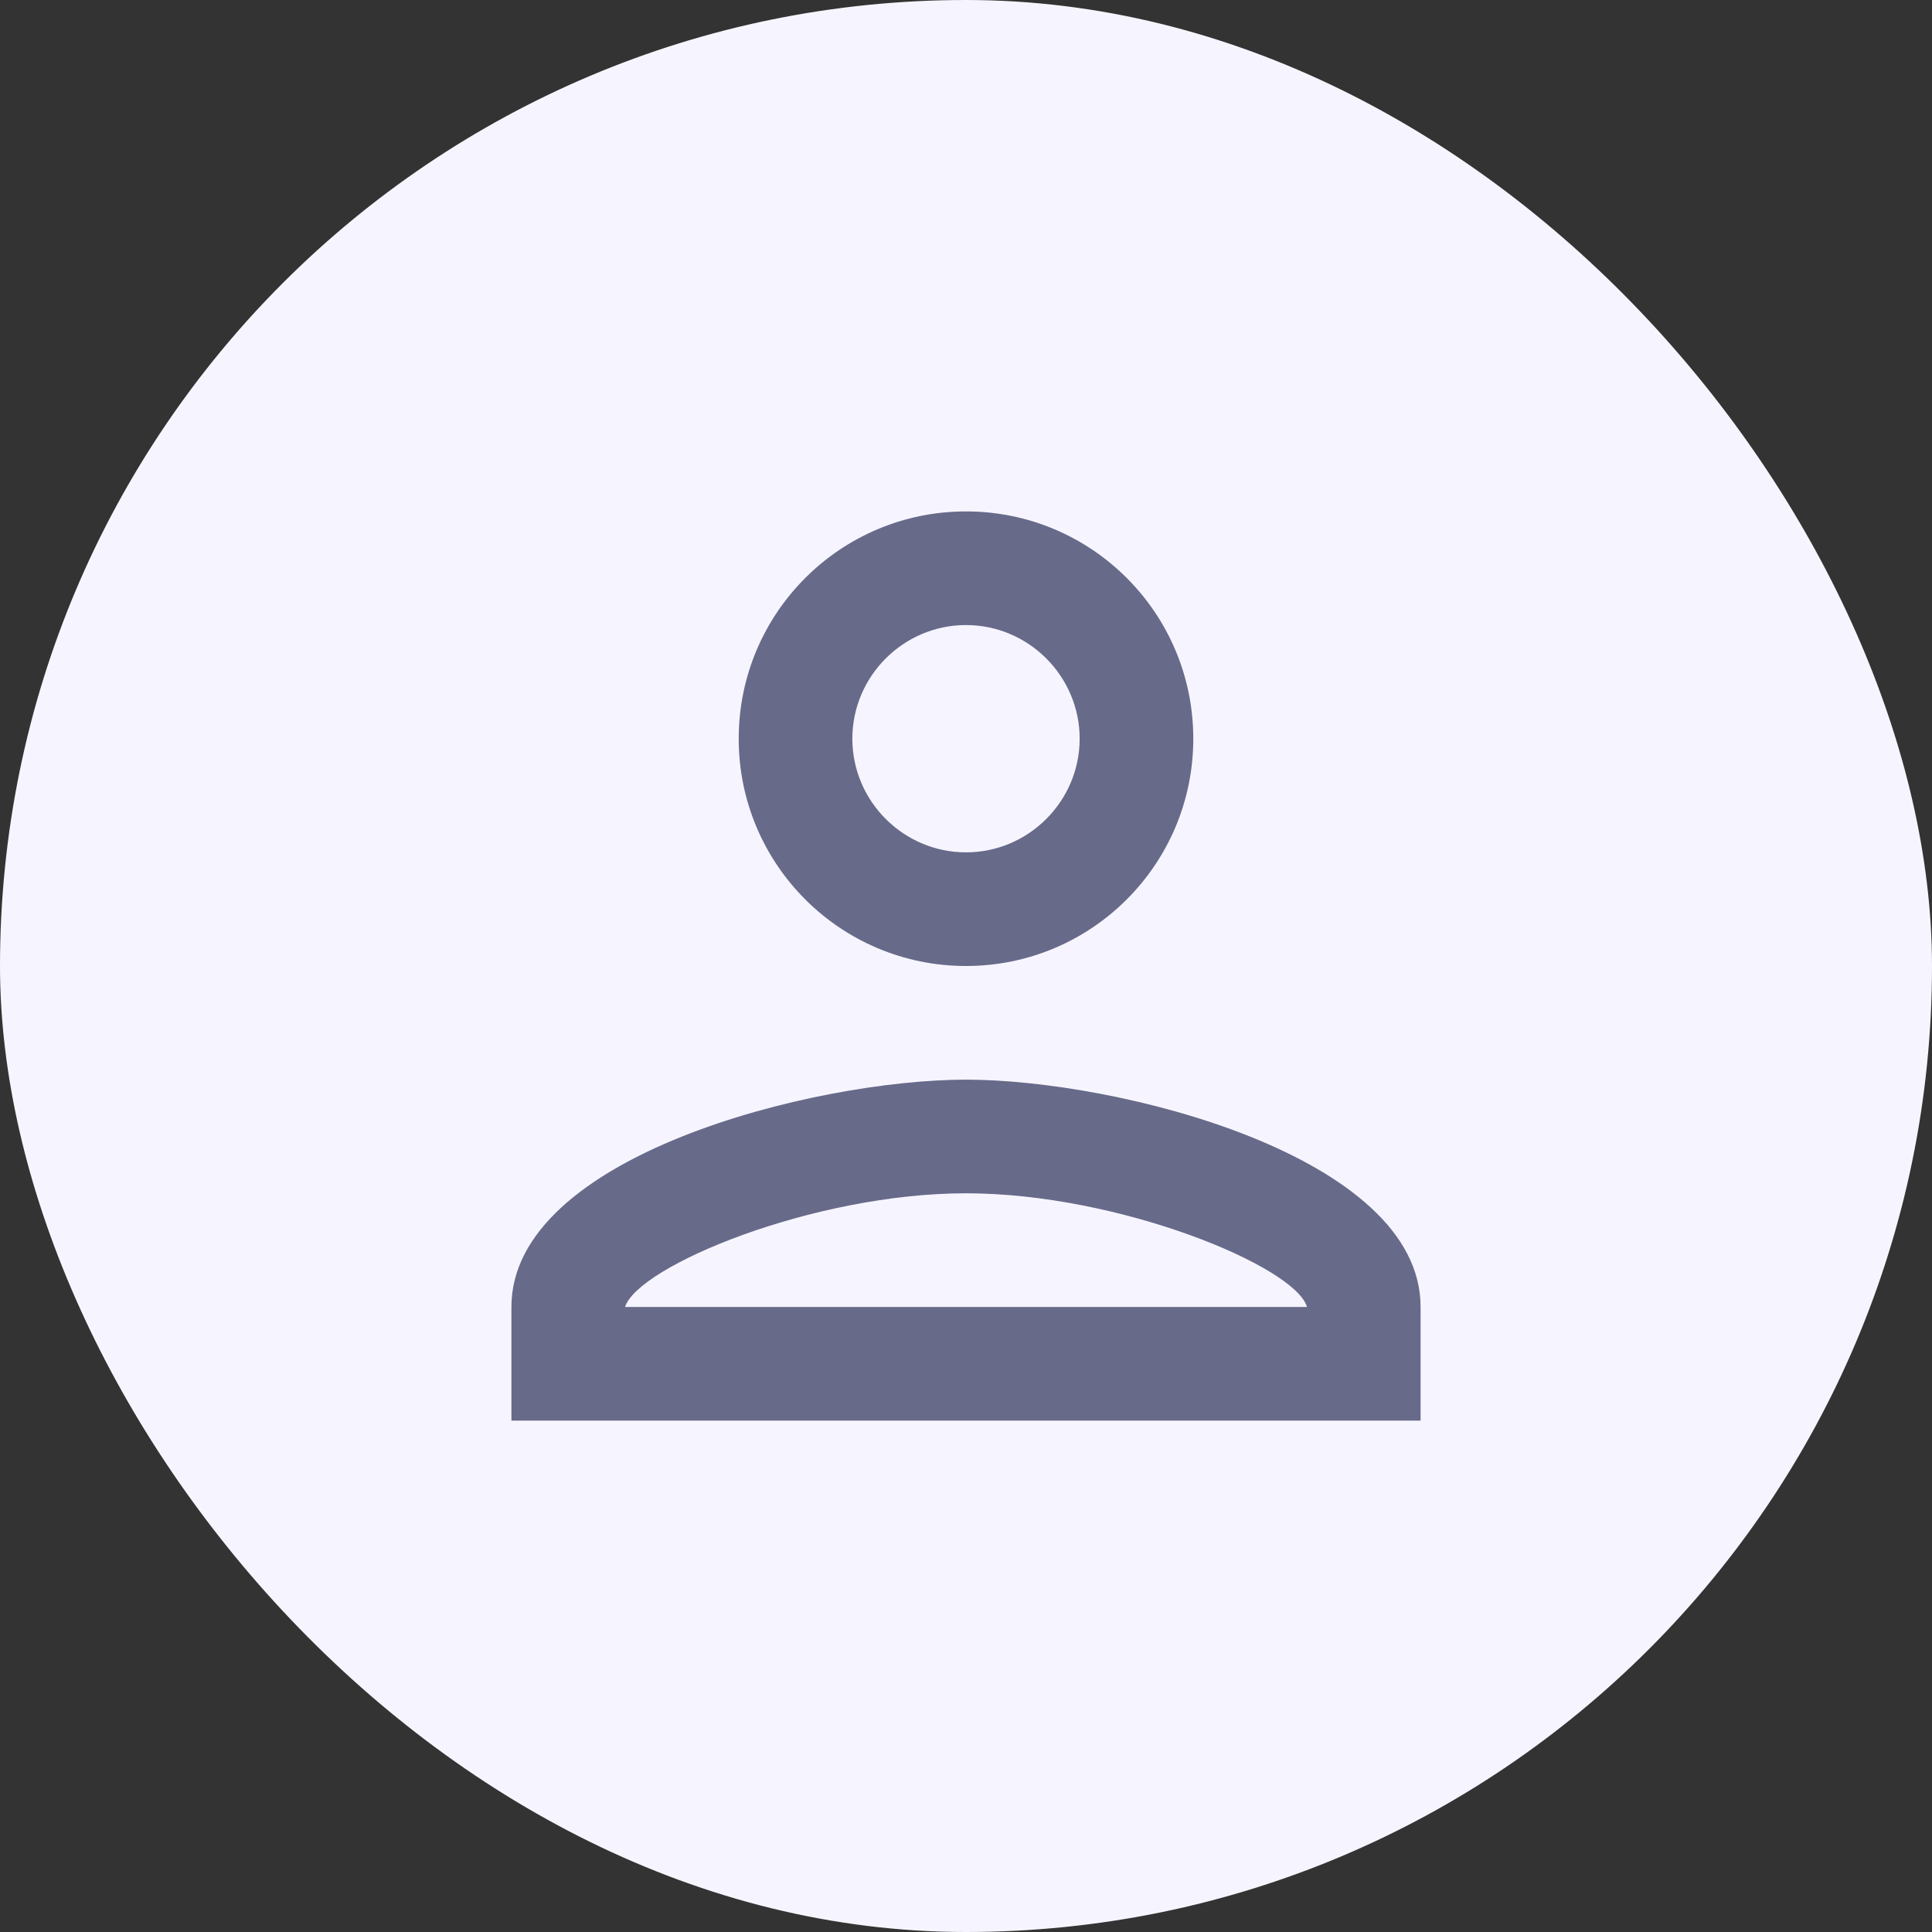 <svg width="34" height="34" viewBox="0 0 34 34" fill="none" xmlns="http://www.w3.org/2000/svg">
<rect x="0" y="0" width="34" height="34" fill="#333333" stroke="none"/>
<g clip-path="url(#clip0_23_1500)">
<rect width="34" height="34" rx="17" fill="#F6F5FF"/>
<path d="M17 11C18.1 11 19 11.9 19 13C19 14.1 18.1 15 17 15C15.9 15 15 14.1 15 13C15 11.9 15.9 11 17 11ZM17 21C19.7 21 22.8 22.29 23 23H11C11.23 22.28 14.31 21 17 21ZM17 9C14.79 9 13 10.79 13 13C13 15.21 14.79 17 17 17C19.21 17 21 15.21 21 13C21 10.79 19.21 9 17 9ZM17 19C14.33 19 9 20.34 9 23V25H25V23C25 20.34 19.67 19 17 19Z" fill="#686A8A"/>
</g>
<defs>
<clipPath id="clip0_23_1500">
<rect width="34" height="34" fill="white"/>
</clipPath>
</defs>
</svg>
